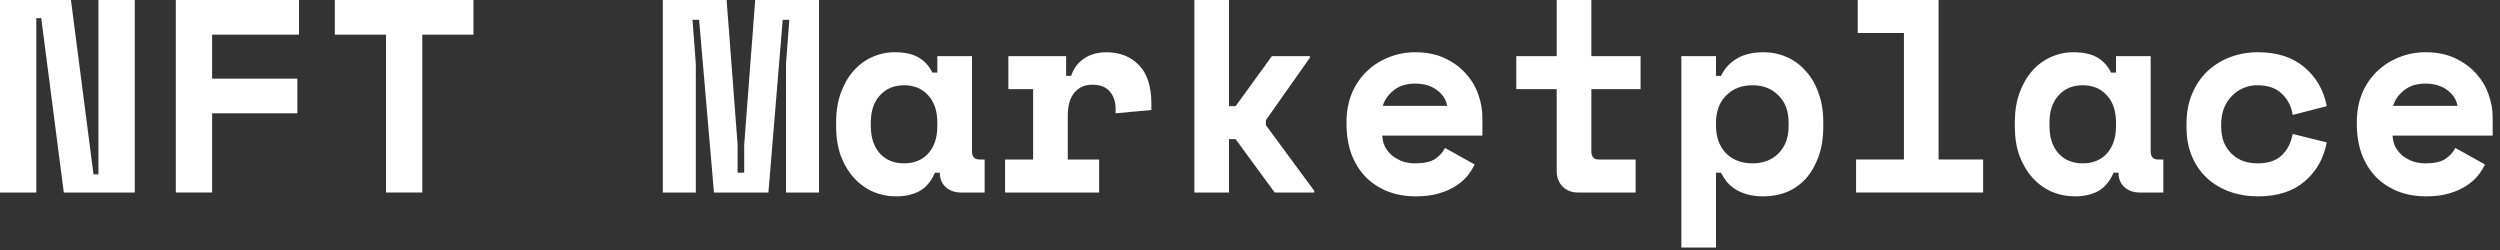 <svg width="200" height="20" viewBox="0 0 200 20" fill="none" xmlns="http://www.w3.org/2000/svg">
<rect x="0" y="0" width="200" height="20" fill="#333333" stroke="none"/>
<path d="M7.48 13.948H7.876V0H10.78V15.4H5.104L3.3 1.452H2.904V15.4H0V0H5.676L7.48 13.948Z" fill="white"/>
<path d="M14.065 0H23.921V2.772H16.969V6.292H23.789V9.064H16.969V15.4H14.065V0Z" fill="white"/>
<path d="M26.787 0H37.875V2.772H33.783V15.4H30.879V2.772H26.787V0Z" fill="white"/>
<path d="M53.025 0H58.129L59.009 11.572V13.816H59.537V11.572L60.417 0H65.521V15.4H62.881V5.104L63.145 1.584H62.617L61.473 15.4H57.117L55.929 1.584H55.401L55.665 5.104V15.4H53.025V0Z" fill="white"/>
<path d="M74.79 13.816C74.496 14.505 74.085 14.997 73.558 15.29C73.029 15.569 72.413 15.708 71.71 15.708C71.049 15.708 70.426 15.583 69.84 15.334C69.267 15.085 68.761 14.718 68.322 14.234C67.882 13.75 67.529 13.163 67.266 12.474C67.016 11.785 66.891 11 66.891 10.12V9.768C66.891 8.903 67.016 8.125 67.266 7.436C67.515 6.747 67.852 6.16 68.278 5.676C68.703 5.192 69.194 4.825 69.751 4.576C70.323 4.312 70.932 4.18 71.578 4.18C72.355 4.18 72.978 4.312 73.448 4.576C73.931 4.84 74.313 5.251 74.591 5.808H74.987V4.488H77.76V12.1C77.76 12.54 77.957 12.76 78.353 12.76H78.772V15.4H76.879C76.381 15.4 75.97 15.253 75.647 14.96C75.34 14.667 75.186 14.285 75.186 13.816H74.79ZM72.326 13.068C73.132 13.068 73.778 12.804 74.261 12.276C74.746 11.733 74.987 11 74.987 10.076V9.812C74.987 8.888 74.746 8.162 74.261 7.634C73.778 7.091 73.132 6.82 72.326 6.82C71.519 6.82 70.874 7.091 70.389 7.634C69.906 8.162 69.663 8.888 69.663 9.812V10.076C69.663 11 69.906 11.733 70.389 12.276C70.874 12.804 71.519 13.068 72.326 13.068Z" fill="white"/>
<path d="M80.67 4.488H85.29V6.072H85.686C85.891 5.471 86.236 5.009 86.72 4.686C87.219 4.349 87.813 4.18 88.502 4.18C89.588 4.18 90.46 4.525 91.12 5.214C91.78 5.889 92.11 6.923 92.11 8.316V8.8L89.25 9.064V8.756C89.25 8.155 89.096 7.678 88.788 7.326C88.48 6.959 88.018 6.776 87.402 6.776C86.786 6.776 86.302 6.989 85.95 7.414C85.598 7.839 85.422 8.448 85.422 9.24V12.76H87.93V15.4H80.406V12.76H82.65V7.128H80.67V4.488Z" fill="white"/>
<path d="M98.321 8.492H98.849L101.753 4.488H104.789V4.62L101.269 9.614V10.01L105.141 15.268V15.4H101.973L98.849 11.132H98.321V15.4H95.549V0H98.321V8.492Z" fill="white"/>
<path d="M110.582 10.846C110.596 11.169 110.67 11.469 110.802 11.748C110.948 12.012 111.139 12.247 111.374 12.452C111.623 12.643 111.902 12.797 112.21 12.914C112.532 13.017 112.87 13.068 113.222 13.068C113.911 13.068 114.439 12.951 114.806 12.716C115.172 12.467 115.436 12.173 115.598 11.836L117.974 13.156C117.842 13.435 117.658 13.728 117.424 14.036C117.189 14.329 116.881 14.601 116.5 14.85C116.133 15.099 115.678 15.305 115.136 15.466C114.608 15.627 113.984 15.708 113.266 15.708C112.444 15.708 111.696 15.576 111.022 15.312C110.347 15.048 109.76 14.667 109.262 14.168C108.778 13.669 108.396 13.061 108.118 12.342C107.854 11.623 107.722 10.809 107.722 9.9V9.768C107.722 8.932 107.861 8.169 108.14 7.48C108.433 6.791 108.829 6.204 109.328 5.72C109.826 5.236 110.406 4.862 111.066 4.598C111.74 4.319 112.459 4.18 113.222 4.18C114.16 4.18 114.967 4.349 115.642 4.686C116.316 5.009 116.874 5.427 117.314 5.94C117.754 6.439 118.076 6.996 118.282 7.612C118.487 8.213 118.59 8.8 118.59 9.372V10.846H110.582ZM113.2 6.688C112.496 6.688 111.924 6.871 111.484 7.238C111.044 7.59 110.758 8.001 110.626 8.47H115.774C115.686 7.957 115.407 7.531 114.938 7.194C114.483 6.857 113.904 6.688 113.2 6.688Z" fill="white"/>
<path d="M121.302 4.488H124.536V0H127.308V4.488H131.246V7.128H127.308V12.1C127.308 12.54 127.506 12.76 127.902 12.76H130.85V15.4H126.23C125.732 15.4 125.321 15.239 124.998 14.916C124.69 14.593 124.536 14.183 124.536 13.684V7.128H121.302V4.488Z" fill="white"/>
<path d="M137.281 19.8H134.509V4.488H137.281V6.072H137.677C137.97 5.471 138.396 5.009 138.953 4.686C139.51 4.349 140.222 4.18 141.087 4.18C141.732 4.18 142.341 4.305 142.913 4.554C143.5 4.803 144.006 5.17 144.431 5.654C144.871 6.123 145.216 6.703 145.465 7.392C145.729 8.081 145.861 8.866 145.861 9.746V10.142C145.861 11.037 145.736 11.829 145.487 12.518C145.238 13.207 144.9 13.794 144.475 14.278C144.05 14.747 143.544 15.107 142.957 15.356C142.385 15.591 141.762 15.708 141.087 15.708C140.588 15.708 140.156 15.657 139.789 15.554C139.422 15.451 139.1 15.312 138.821 15.136C138.557 14.96 138.33 14.762 138.139 14.542C137.963 14.307 137.809 14.065 137.677 13.816H137.281V19.8ZM140.185 13.068C141.05 13.068 141.747 12.804 142.275 12.276C142.818 11.733 143.089 11 143.089 10.076V9.812C143.089 8.888 142.818 8.162 142.275 7.634C141.747 7.091 141.05 6.82 140.185 6.82C139.32 6.82 138.616 7.099 138.073 7.656C137.545 8.199 137.281 8.917 137.281 9.812V10.076C137.281 10.971 137.545 11.697 138.073 12.254C138.616 12.797 139.32 13.068 140.185 13.068Z" fill="white"/>
<path d="M148.486 12.76H152.314V2.64H148.618V0H155.086V12.76H158.65V15.4H148.486V12.76Z" fill="white"/>
<path d="M169.084 13.816C168.791 14.505 168.38 14.997 167.852 15.29C167.324 15.569 166.708 15.708 166.004 15.708C165.344 15.708 164.721 15.583 164.134 15.334C163.562 15.085 163.056 14.718 162.616 14.234C162.176 13.75 161.824 13.163 161.56 12.474C161.311 11.785 161.186 11 161.186 10.12V9.768C161.186 8.903 161.311 8.125 161.56 7.436C161.81 6.747 162.147 6.16 162.572 5.676C162.998 5.192 163.489 4.825 164.046 4.576C164.618 4.312 165.227 4.18 165.872 4.18C166.65 4.18 167.273 4.312 167.742 4.576C168.226 4.84 168.608 5.251 168.886 5.808H169.282V4.488H172.054V12.1C172.054 12.54 172.252 12.76 172.648 12.76H173.066V15.4H171.174C170.676 15.4 170.265 15.253 169.942 14.96C169.634 14.667 169.48 14.285 169.48 13.816H169.084ZM166.62 13.068C167.427 13.068 168.072 12.804 168.556 12.276C169.04 11.733 169.282 11 169.282 10.076V9.812C169.282 8.888 169.04 8.162 168.556 7.634C168.072 7.091 167.427 6.82 166.62 6.82C165.814 6.82 165.168 7.091 164.684 7.634C164.2 8.162 163.958 8.888 163.958 9.812V10.076C163.958 11 164.2 11.733 164.684 12.276C165.168 12.804 165.814 13.068 166.62 13.068Z" fill="white"/>
<path d="M186.141 11.396C185.892 12.687 185.298 13.728 184.359 14.52C183.435 15.312 182.196 15.708 180.641 15.708C179.834 15.708 179.079 15.583 178.375 15.334C177.686 15.085 177.084 14.725 176.571 14.256C176.058 13.787 175.654 13.207 175.361 12.518C175.068 11.829 174.921 11.044 174.921 10.164V9.9C174.921 9.02 175.068 8.228 175.361 7.524C175.654 6.82 176.058 6.219 176.571 5.72C177.099 5.221 177.708 4.84 178.397 4.576C179.101 4.312 179.849 4.18 180.641 4.18C182.166 4.18 183.398 4.576 184.337 5.368C185.29 6.16 185.892 7.201 186.141 8.492L183.413 9.196C183.325 8.551 183.046 7.993 182.577 7.524C182.108 7.055 181.448 6.82 180.597 6.82C180.201 6.82 179.827 6.893 179.475 7.04C179.123 7.187 178.815 7.399 178.551 7.678C178.287 7.942 178.074 8.272 177.913 8.668C177.766 9.049 177.693 9.482 177.693 9.966V10.098C177.693 10.582 177.766 11.015 177.913 11.396C178.074 11.763 178.287 12.071 178.551 12.32C178.815 12.569 179.123 12.76 179.475 12.892C179.827 13.009 180.201 13.068 180.597 13.068C181.448 13.068 182.093 12.855 182.533 12.43C182.988 12.005 183.281 11.433 183.413 10.714L186.141 11.396Z" fill="white"/>
<path d="M191.406 10.846C191.421 11.169 191.494 11.469 191.626 11.748C191.773 12.012 191.963 12.247 192.198 12.452C192.447 12.643 192.726 12.797 193.034 12.914C193.357 13.017 193.694 13.068 194.046 13.068C194.735 13.068 195.263 12.951 195.63 12.716C195.997 12.467 196.261 12.173 196.422 11.836L198.798 13.156C198.666 13.435 198.483 13.728 198.248 14.036C198.013 14.329 197.705 14.601 197.324 14.85C196.957 15.099 196.503 15.305 195.96 15.466C195.432 15.627 194.809 15.708 194.09 15.708C193.269 15.708 192.521 15.576 191.846 15.312C191.171 15.048 190.585 14.667 190.086 14.168C189.602 13.669 189.221 13.061 188.942 12.342C188.678 11.623 188.546 10.809 188.546 9.9V9.768C188.546 8.932 188.685 8.169 188.964 7.48C189.257 6.791 189.653 6.204 190.152 5.72C190.651 5.236 191.23 4.862 191.89 4.598C192.565 4.319 193.283 4.18 194.046 4.18C194.985 4.18 195.791 4.349 196.466 4.686C197.141 5.009 197.698 5.427 198.138 5.94C198.578 6.439 198.901 6.996 199.106 7.612C199.311 8.213 199.414 8.8 199.414 9.372V10.846H191.406ZM194.024 6.688C193.32 6.688 192.748 6.871 192.308 7.238C191.868 7.59 191.582 8.001 191.45 8.47H196.598C196.51 7.957 196.231 7.531 195.762 7.194C195.307 6.857 194.728 6.688 194.024 6.688Z" fill="white"/>
</svg>
